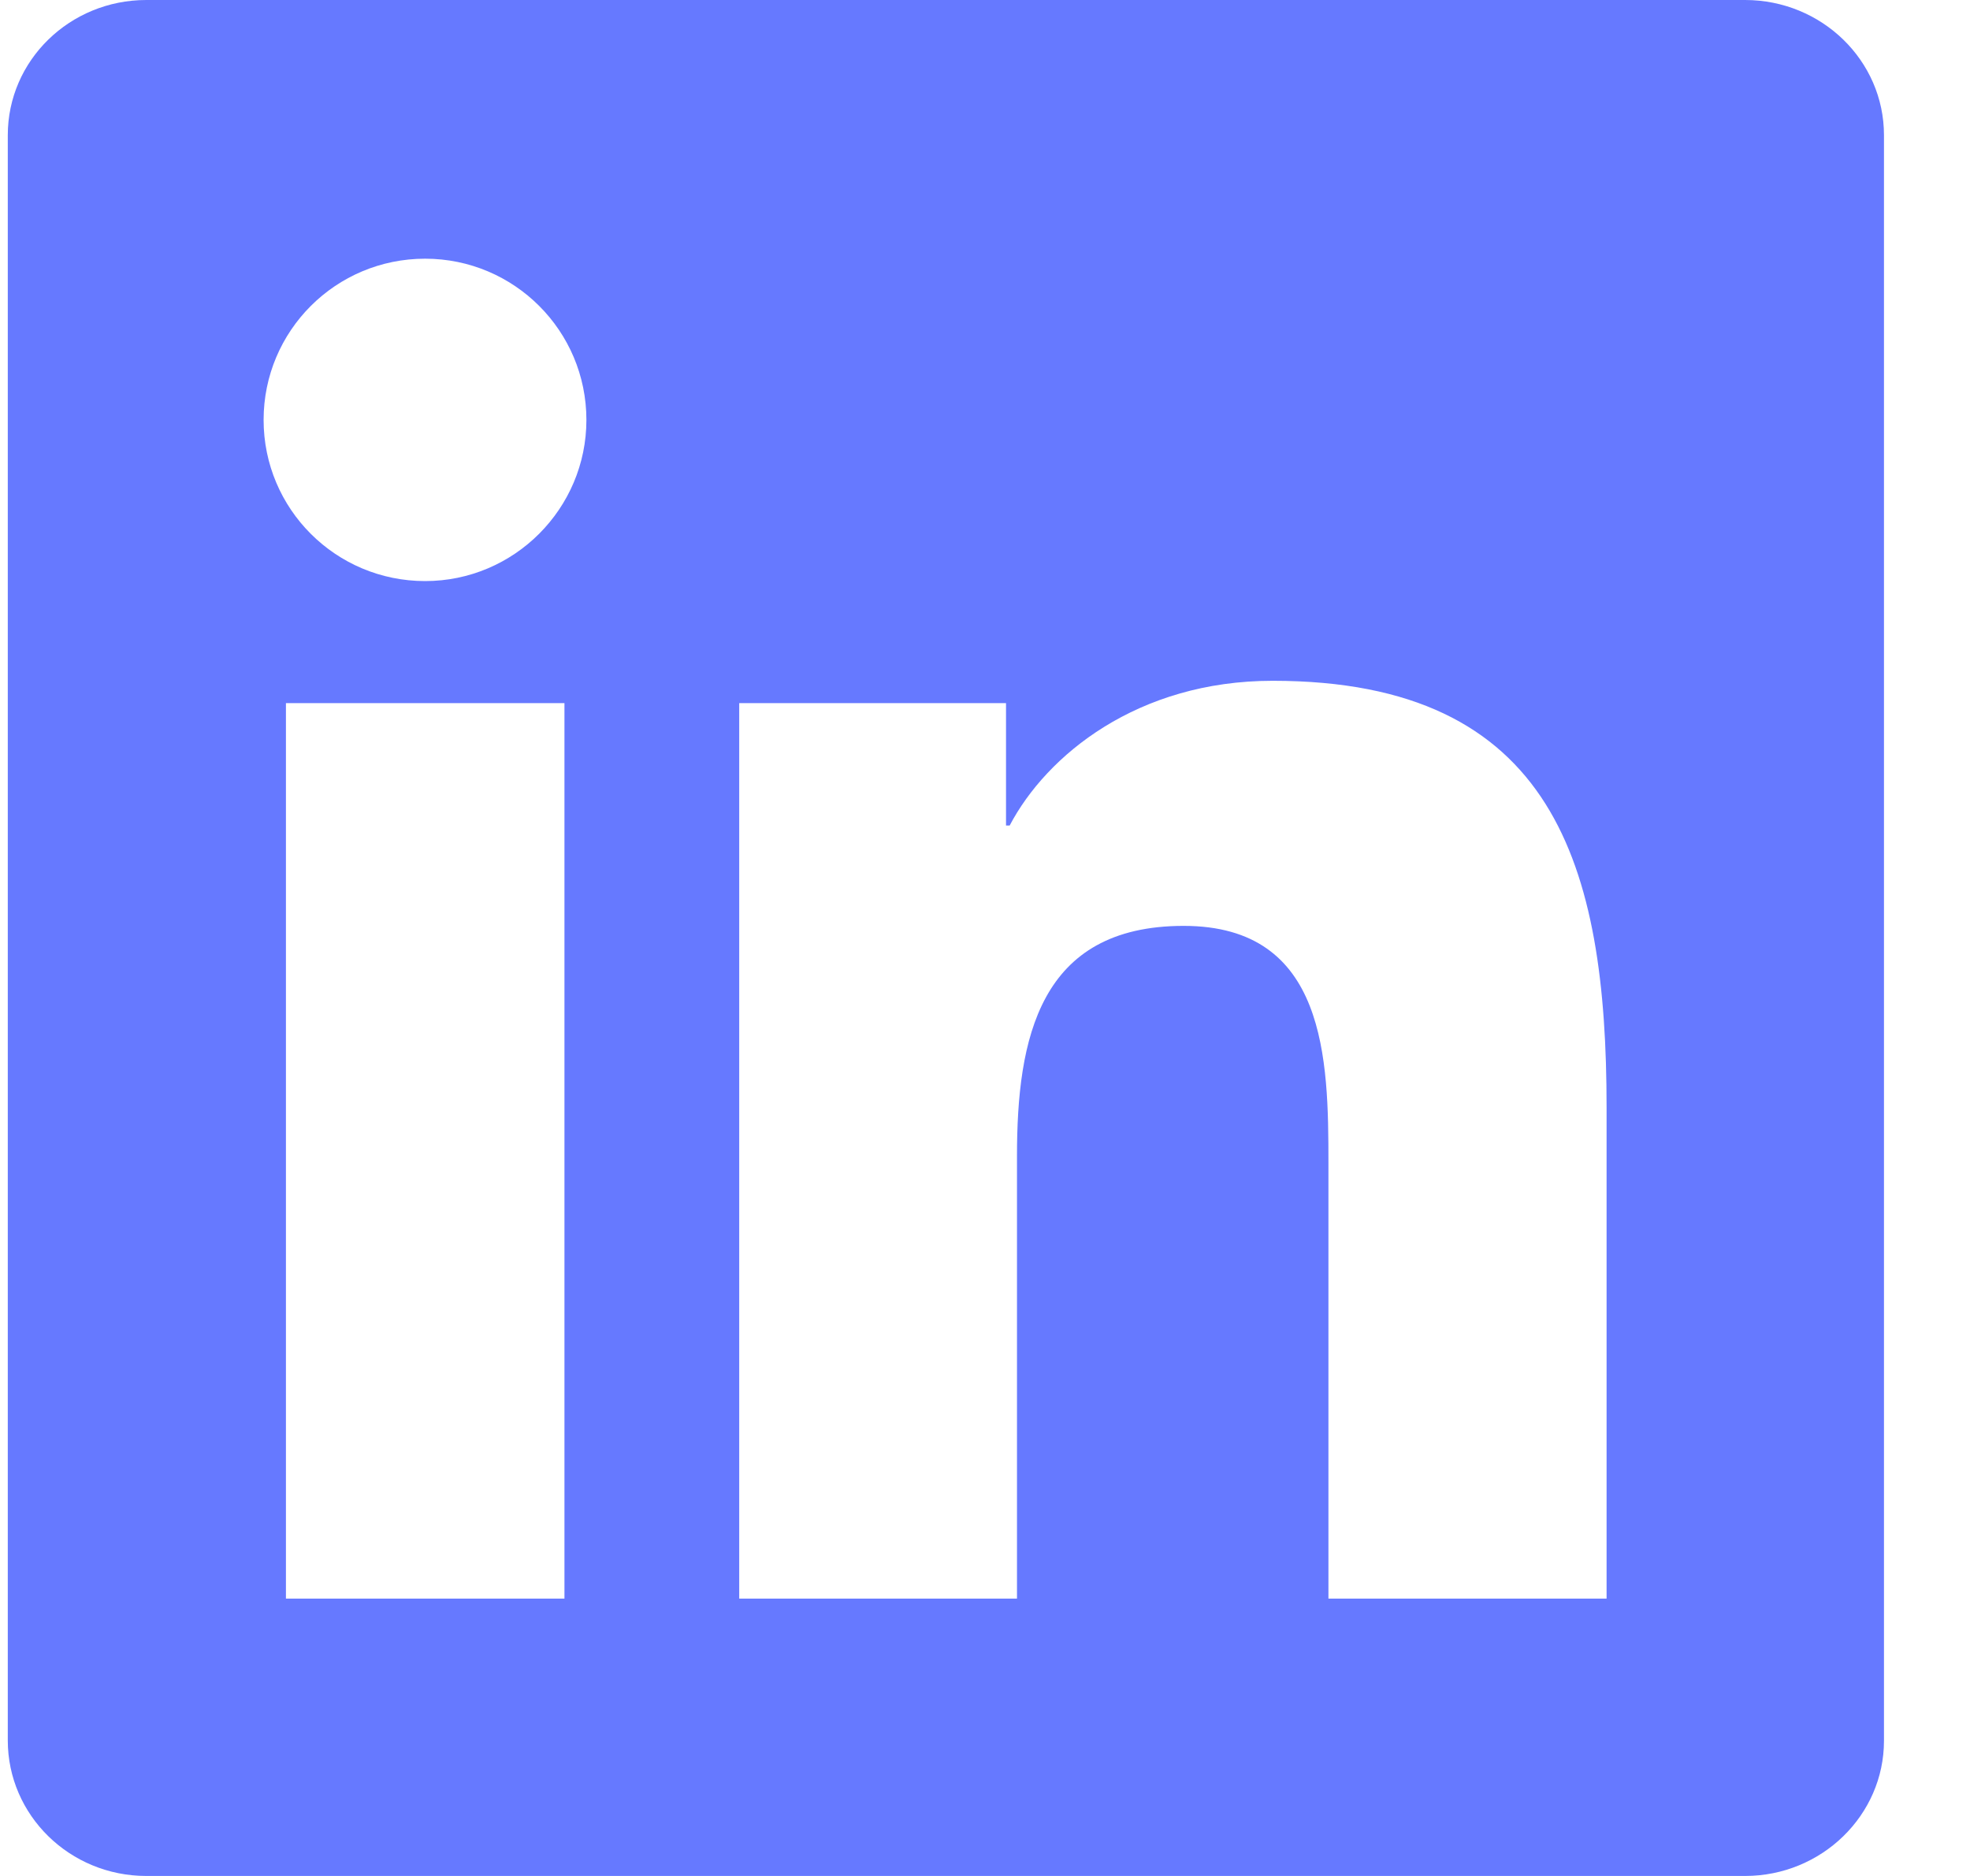 <svg width="21" height="20" viewBox="0 0 21 20" fill="none" xmlns="http://www.w3.org/2000/svg">
<path d="M18.602 0H1.56C0.743 0 0.083 0.645 0.083 1.441V18.555C0.083 19.352 0.743 20 1.56 20H18.602C19.419 20 20.083 19.352 20.083 18.559V1.441C20.083 0.645 19.419 0 18.602 0ZM6.017 17.043H3.048V7.496H6.017V17.043ZM4.532 6.195C3.579 6.195 2.81 5.426 2.81 4.477C2.81 3.527 3.579 2.758 4.532 2.758C5.481 2.758 6.251 3.527 6.251 4.477C6.251 5.422 5.481 6.195 4.532 6.195ZM17.126 17.043H14.161V12.402C14.161 11.297 14.142 9.871 12.618 9.871C11.075 9.871 10.841 11.078 10.841 12.324V17.043H7.88V7.496H10.724V8.801H10.763C11.157 8.051 12.126 7.258 13.567 7.258C16.571 7.258 17.126 9.234 17.126 11.805V17.043Z" fill="#6679FF"/>
</svg>
